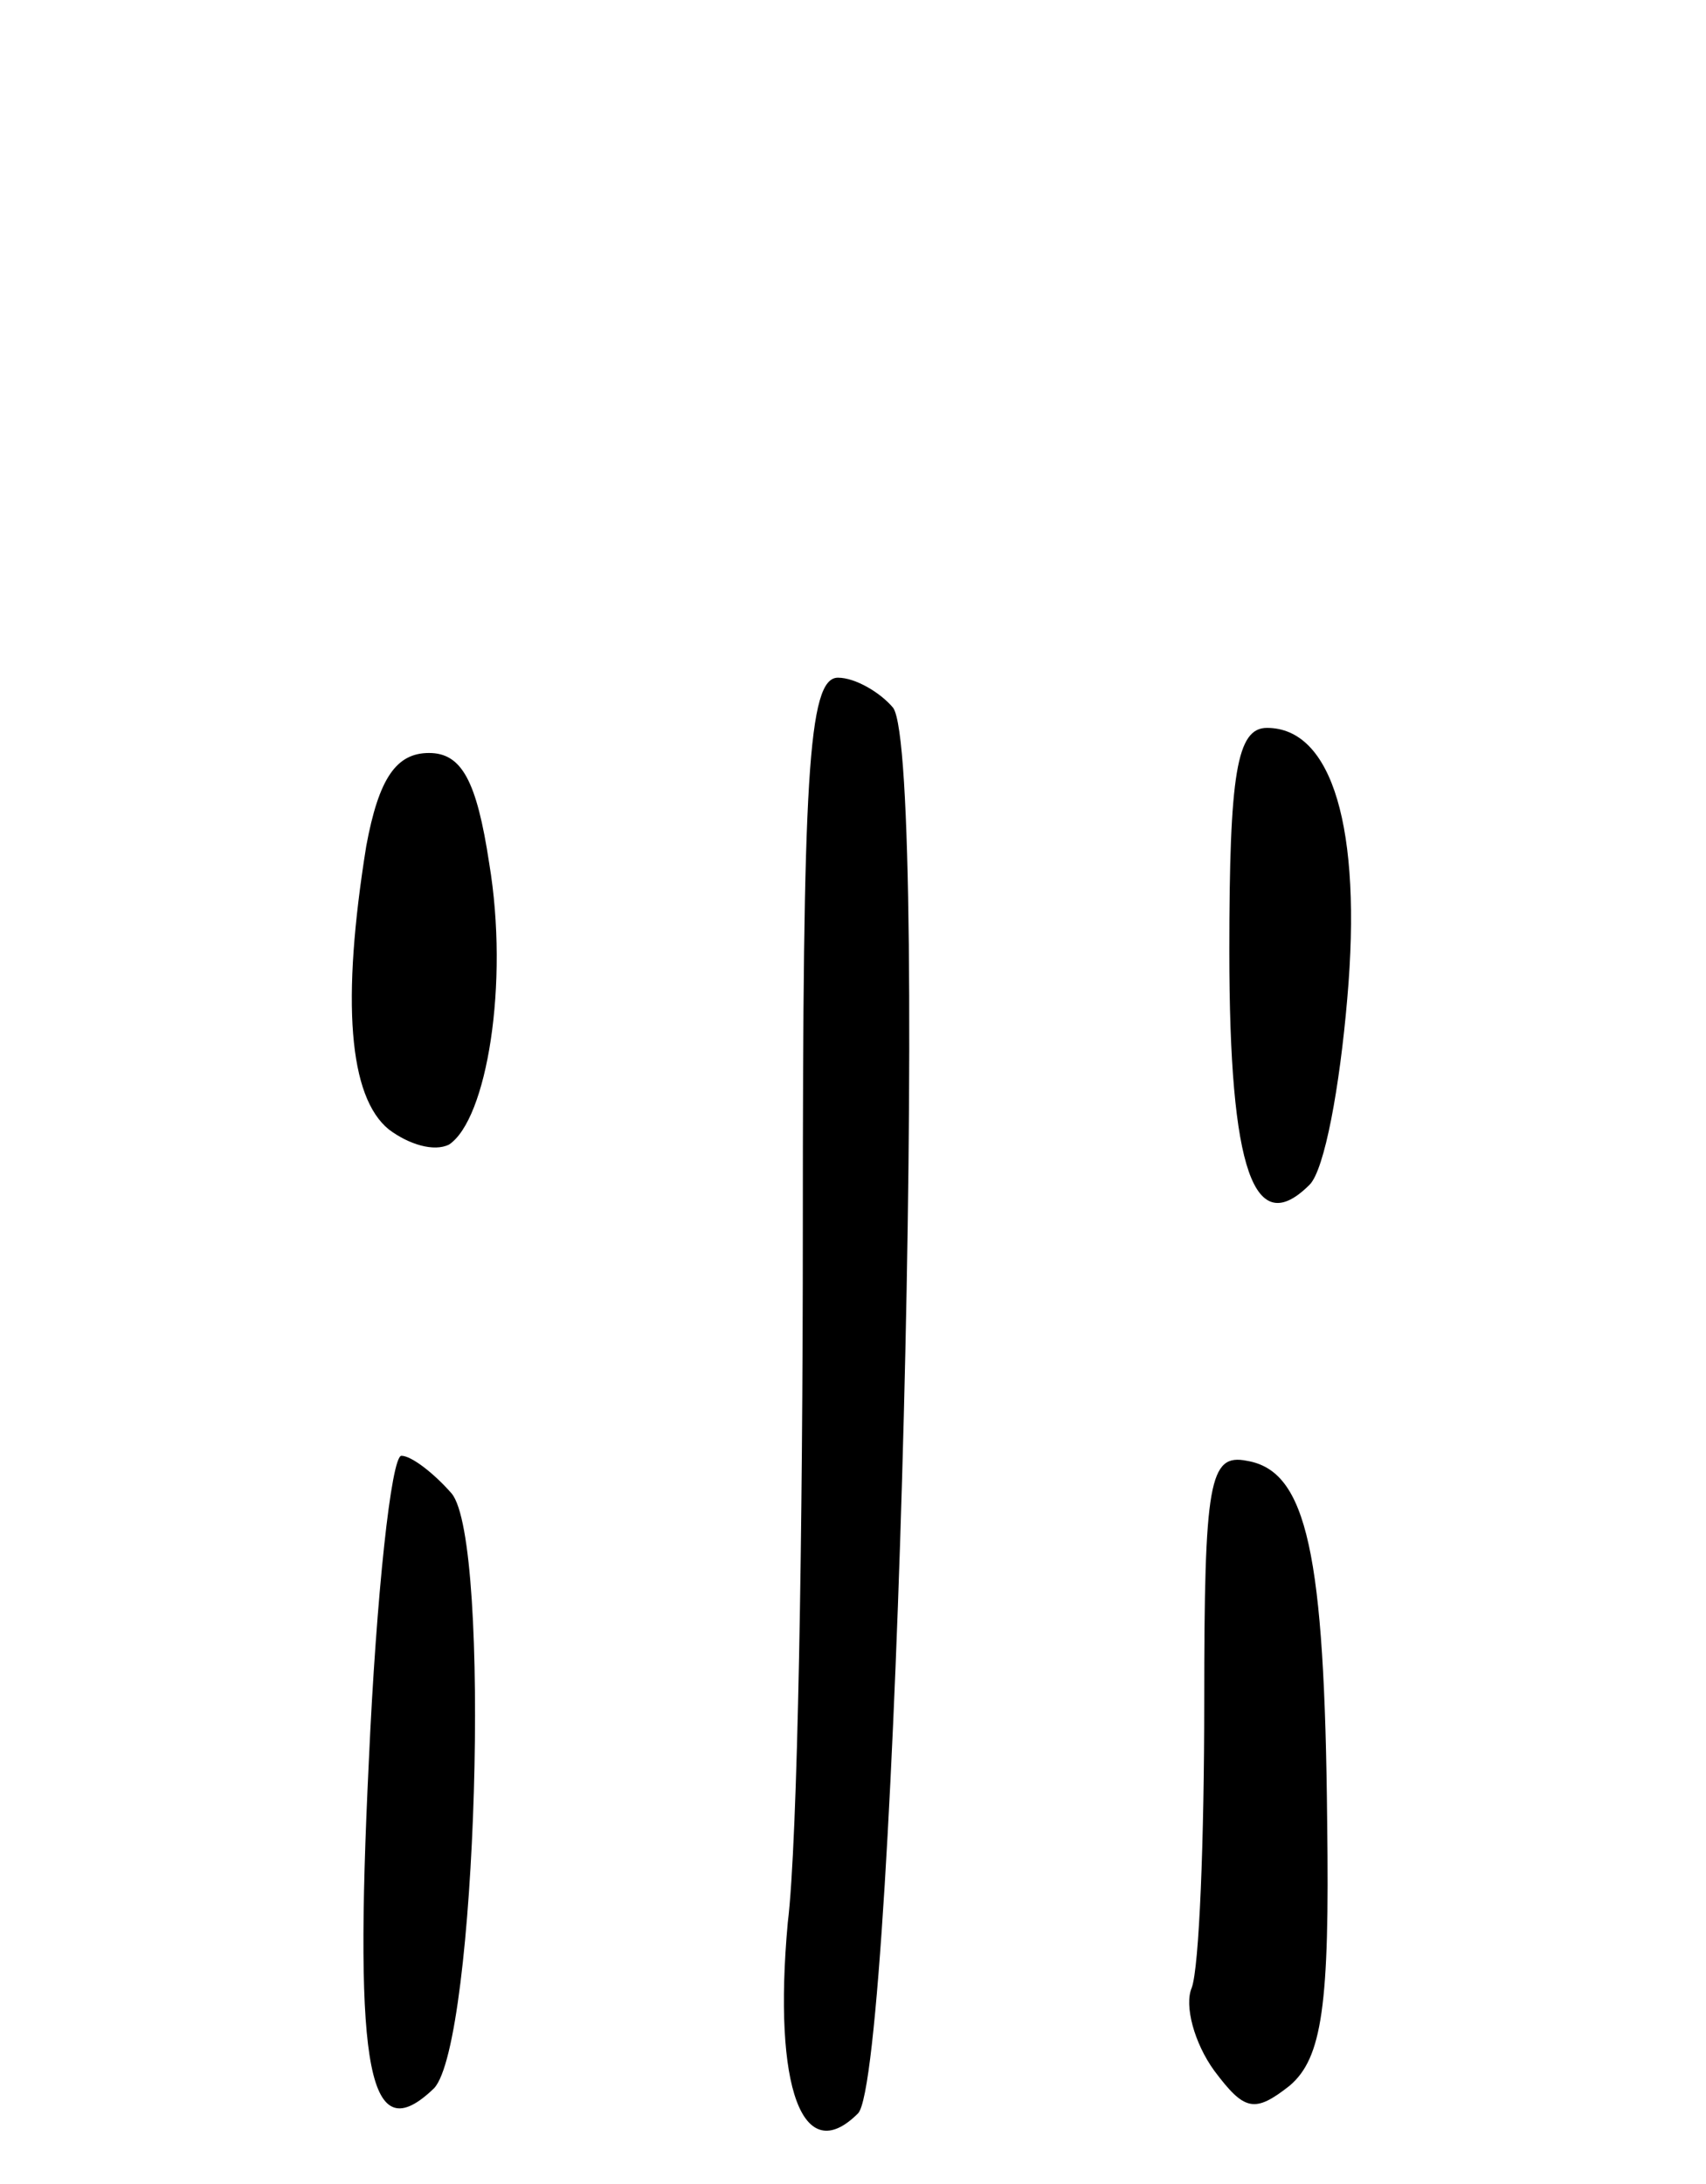 <svg version="1.0" xmlns="http://www.w3.org/2000/svg"
 width="68pt" height="87pt" viewBox="0 0 68 87"
 preserveAspectRatio="xMidYMid meet">
<g transform="translate(0,87) scale(0.1,-0.1)"
fill="#000000" stroke="none">
<path d="M320 381 c0 -120 -2 -245 -6 -277 -6 -66 6 -98 28 -76 15 15 29 539
14 560 -5 6 -15 12 -22 12 -12 0 -14 -40 -14 -219z"/>
<path d="M490 491 c0 -88 10 -115 32 -93 6 6 12 39 15 74 6 68 -6 108 -32 108
-12 0 -15 -18 -15 -89z"/>
<path d="M146 533 c-10 -62 -7 -100 9 -113 8 -6 18 -9 24 -6 15 10 24 64 16
112 -5 33 -11 44 -24 44 -13 0 -20 -10 -25 -37z"/>
<path d="M147 168 c-6 -124 0 -155 26 -130 17 18 23 218 7 237 -7 8 -16 15
-20 15 -4 0 -10 -55 -13 -122z"/>
<path d="M480 192 c0 -55 -2 -106 -5 -114 -3 -7 1 -22 9 -33 12 -16 16 -17 30
-6 13 11 16 32 15 105 -1 107 -8 140 -32 144 -15 3 -17 -8 -17 -96z"/>
</g>
</svg>
